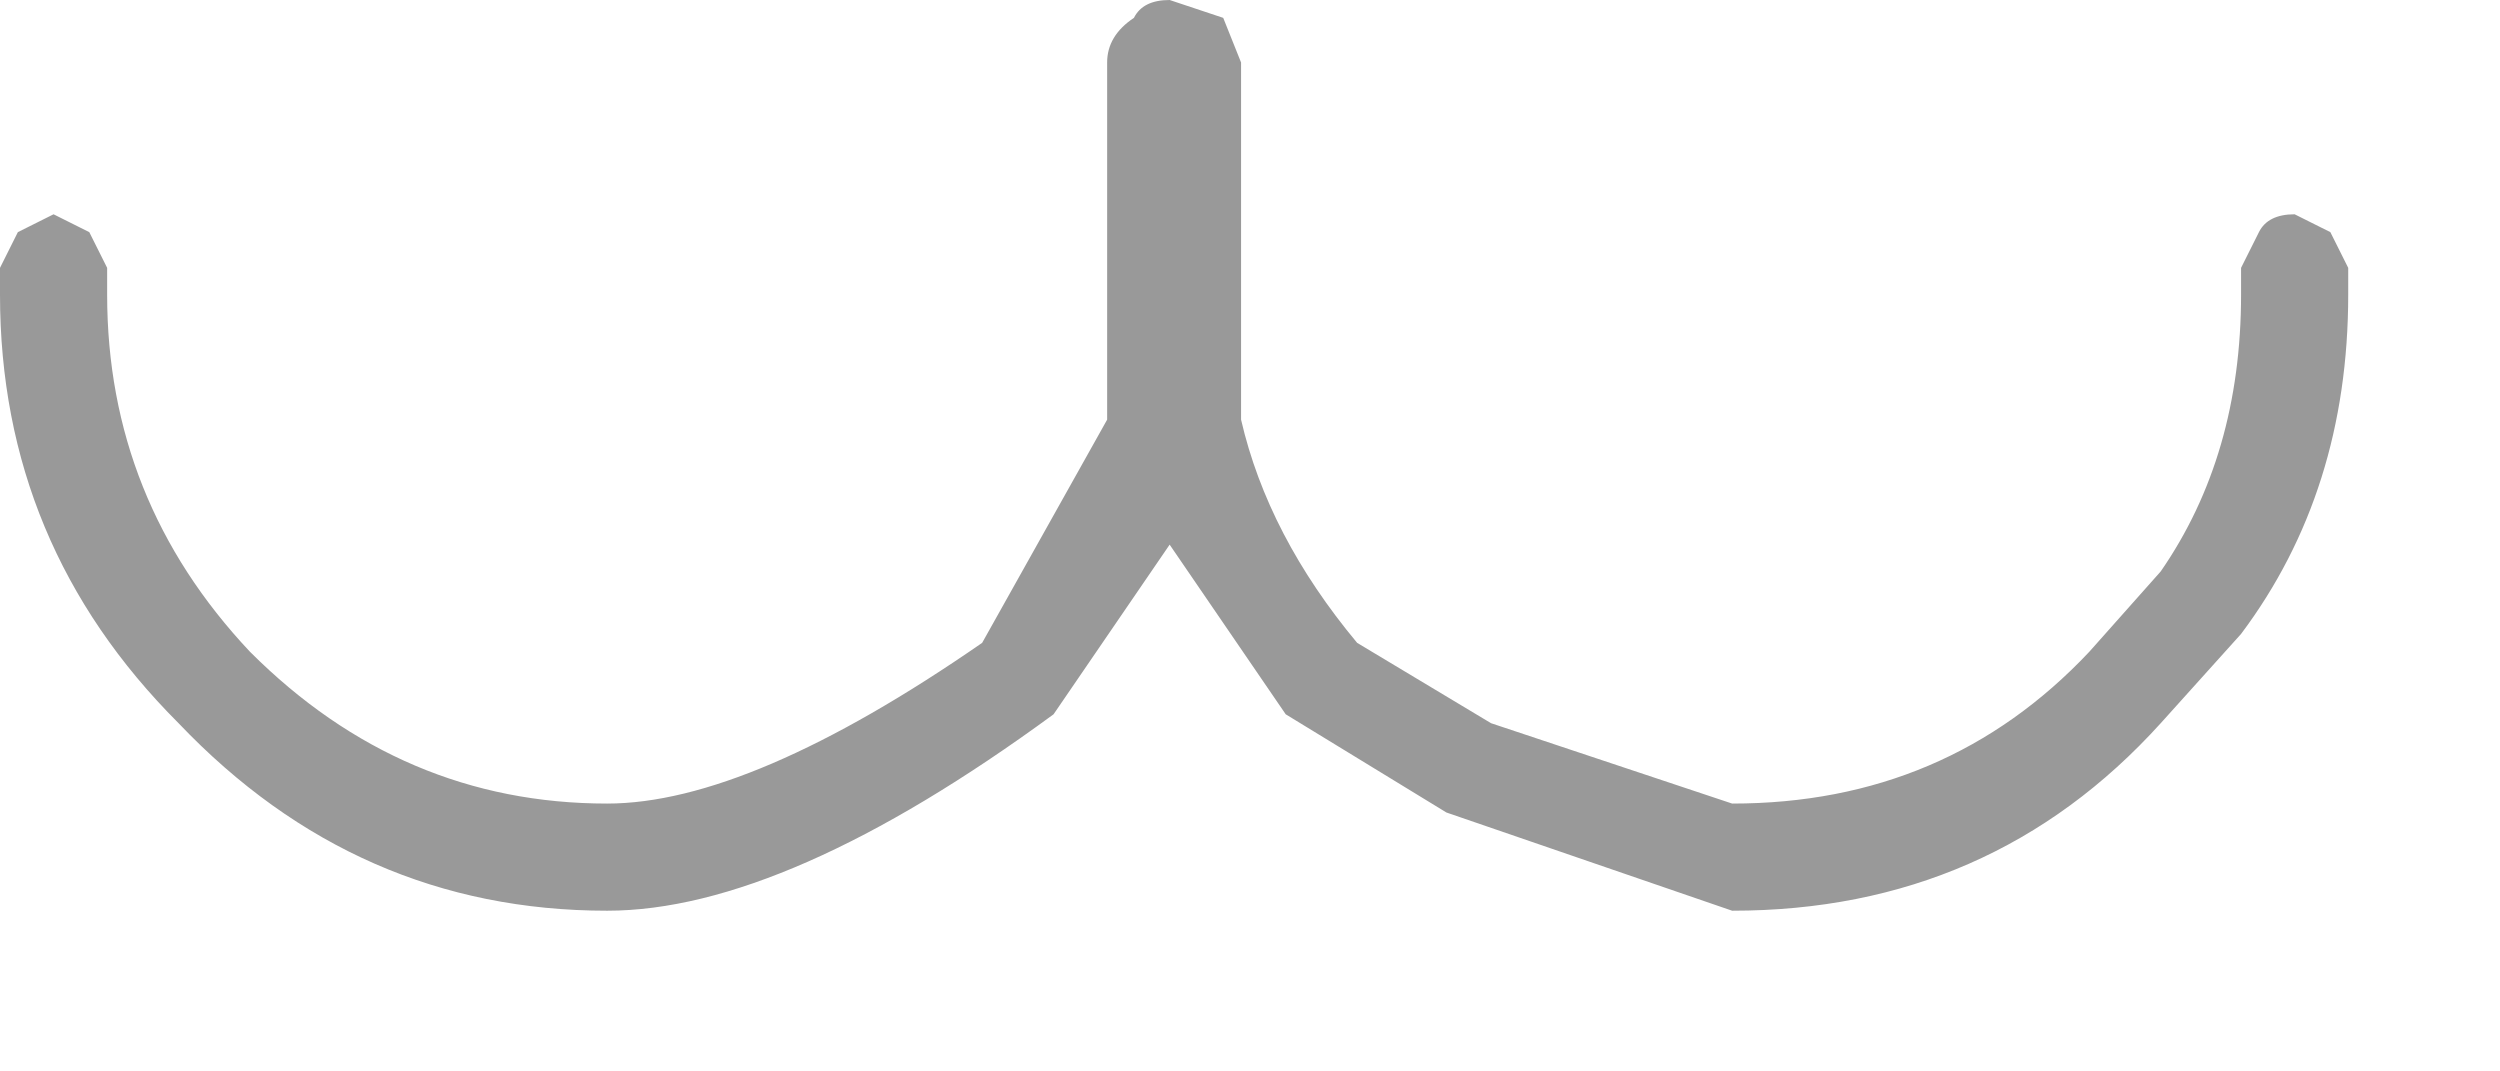 <?xml version="1.0" encoding="utf-8"?>
<svg version="1.1" id="Layer_1"
xmlns="http://www.w3.org/2000/svg"
xmlns:xlink="http://www.w3.org/1999/xlink"
width="14px" height="6px"
xml:space="preserve">
<g id="PathID_4334" transform="matrix(1, 0, 0, 1, 6.15, -5.2)">
<path style="fill:#000000;fill-opacity:0.4" d="M0.2 5.3Q0.25 5.2 0.4 5.2L0.7 5.3L0.8 5.55L0.8 7.55Q0.95 8.2 1.45 8.8L2.2 9.25L3.55 9.7Q4.75 9.7 5.55 8.85L5.95 8.4Q6.4 7.75 6.4 6.85L6.4 6.7L6.5 6.5Q6.55 6.4 6.7 6.4L6.9 6.5L7 6.7L7 6.85Q7 7.95 6.4 8.75L5.95 9.25Q5 10.3 3.55 10.3L1.95 9.75L1.05 9.2L0.4 8.25L-0.25 9.2Q-1.75 10.3 -2.75 10.3Q-4.15 10.3 -5.15 9.25Q-6.15 8.25 -6.15 6.85L-6.15 6.7L-6.05 6.5L-5.85 6.4L-5.65 6.5L-5.55 6.7L-5.55 6.85Q-5.55 8 -4.75 8.85Q-3.9 9.7 -2.75 9.7Q-1.95 9.7 -0.65 8.8L0.05 7.55L0.05 5.55Q0.05 5.4 0.2 5.3" />
</g>
</svg>
